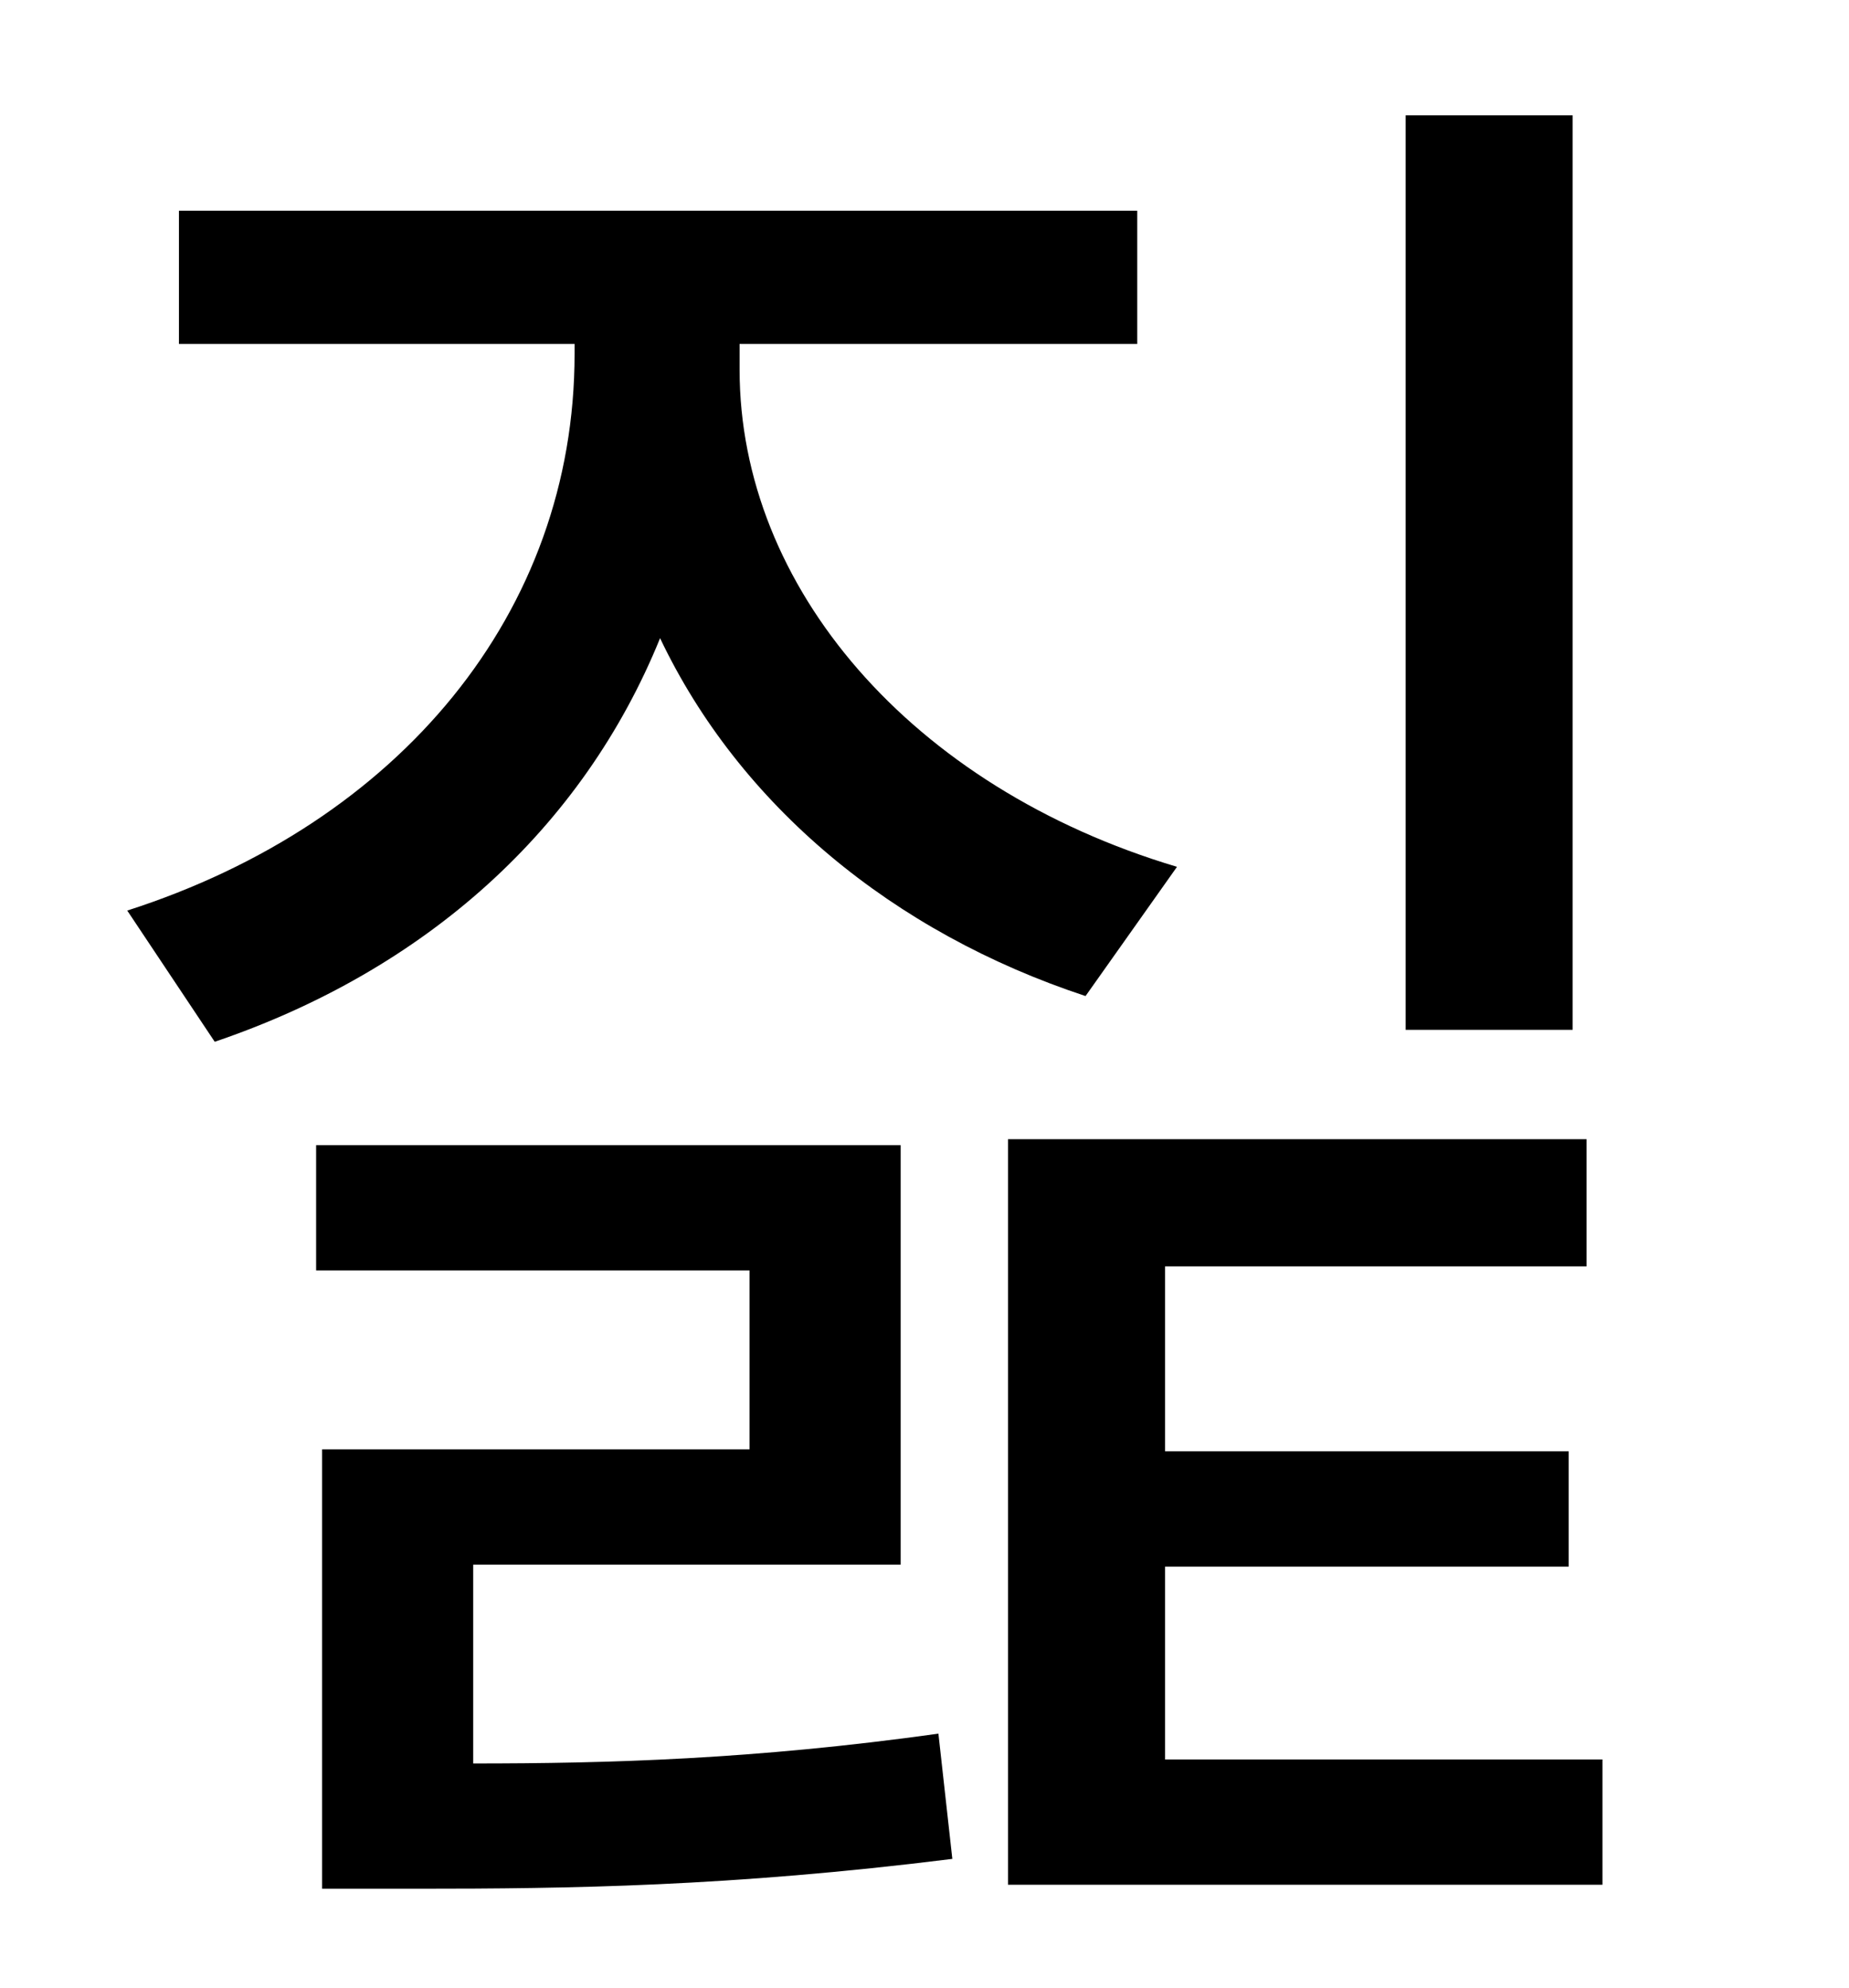 <?xml version="1.0" standalone="no"?>
<!DOCTYPE svg PUBLIC "-//W3C//DTD SVG 1.1//EN" "http://www.w3.org/Graphics/SVG/1.1/DTD/svg11.dtd" >
<svg xmlns="http://www.w3.org/2000/svg" xmlns:xlink="http://www.w3.org/1999/xlink" version="1.1" viewBox="-10 0 930 1000">
   <path fill="currentColor"
d="M781 58v460h-84v-460h84zM582 436l-46 65c-97 -32 -174 -96 -214 -180c-39 96 -118 167 -224 203l-44 -66c137 -44 225 -150 225 -280v-5h-199v-67h482v67h-200v13c0 109 86 210 220 250zM228 787v100c68 0 141 -2 234 -15l7 63c-112 14 -193 15 -269 15h-48v-221h215
v-90h-218v-63h294v211h-215zM576 885h220v63h-299v-375h291v64h-212v93h203v58h-203v97z" />
</svg>
